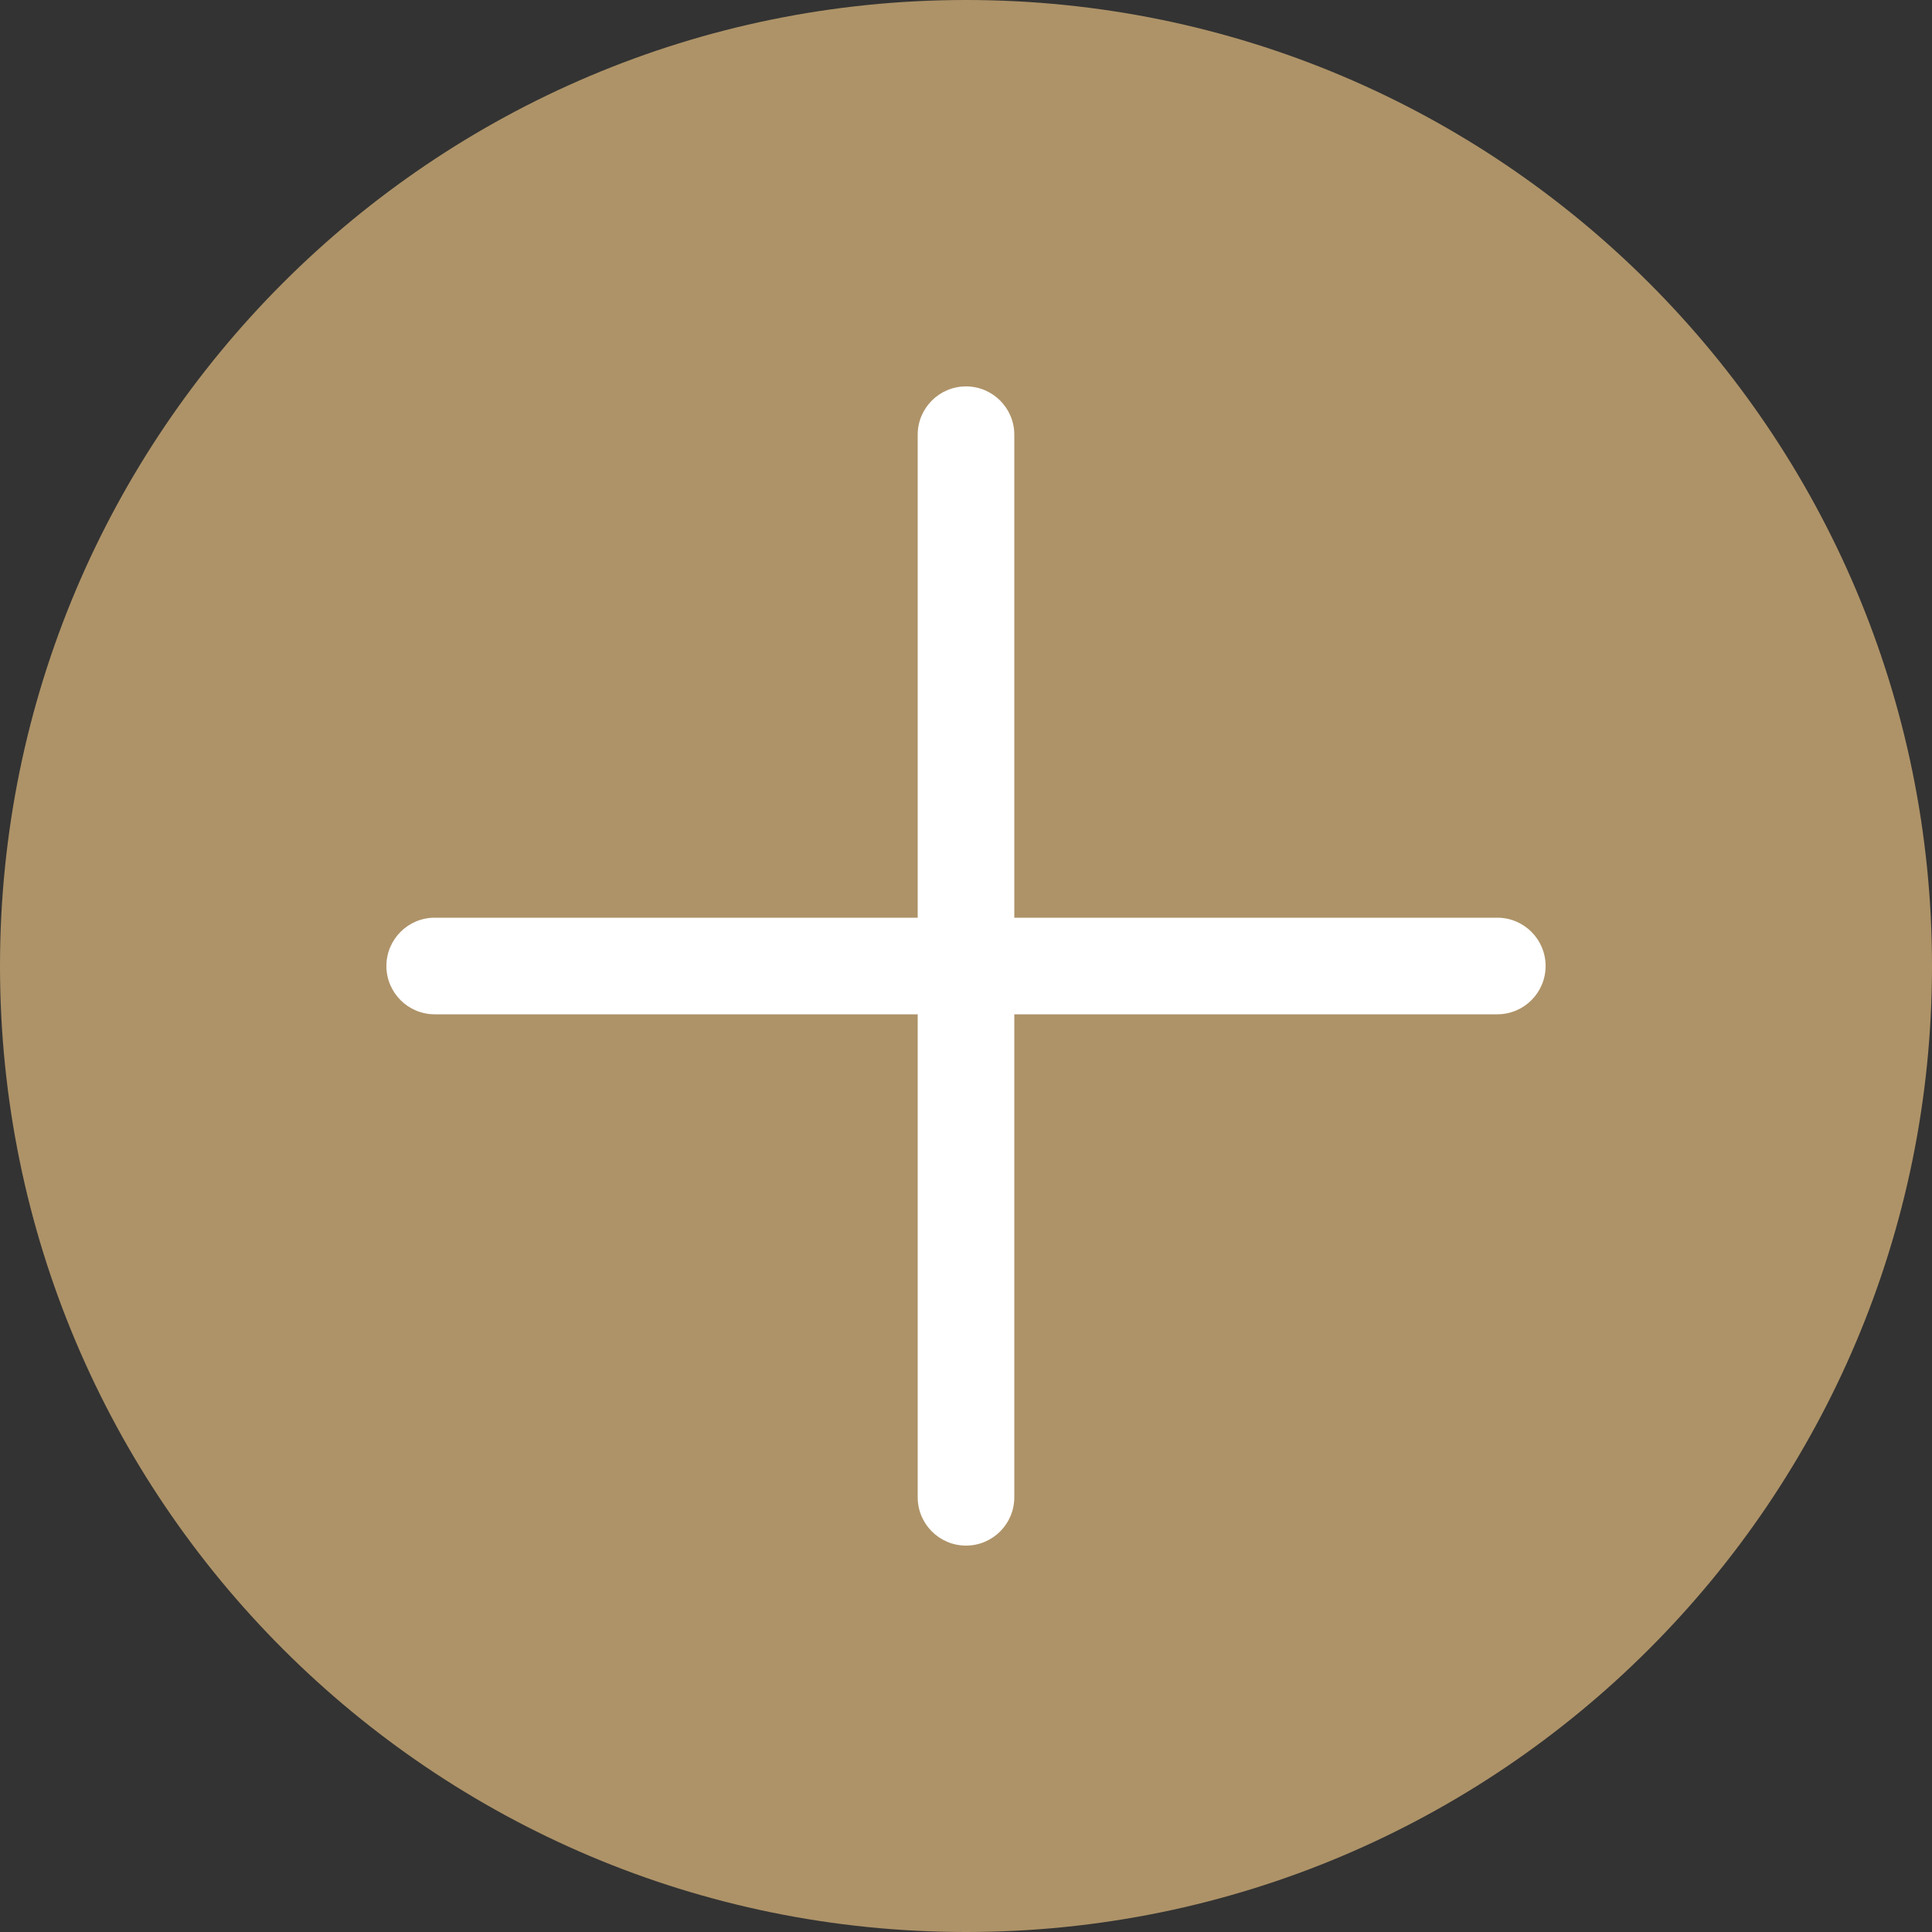 <svg width="30" height="30" viewBox="0 0 30 30" fill="none" xmlns="http://www.w3.org/2000/svg">
<rect x="0" y="0" width="30" height="30" fill="#333333" stroke="none"/>
<path fill-rule="evenodd" clip-rule="evenodd" d="M15 30C23.284 30 30 23.284 30 15C30 6.716 23.284 0 15 0C6.716 0 0 6.716 0 15C0 23.284 6.716 30 15 30Z" fill="#AE9368"/>
<path fill-rule="evenodd" clip-rule="evenodd" d="M15 6C14.586 6 14.25 6.336 14.25 6.75V14.25H6.75C6.336 14.25 6 14.586 6 15C6 15.414 6.336 15.75 6.75 15.75H14.25V23.25C14.25 23.664 14.586 24 15 24C15.414 24 15.75 23.664 15.75 23.25V15.75H23.25C23.664 15.75 24 15.414 24 15C24 14.586 23.664 14.25 23.25 14.25H15.75V6.75C15.75 6.336 15.414 6 15 6Z" fill="white"/>
</svg>
